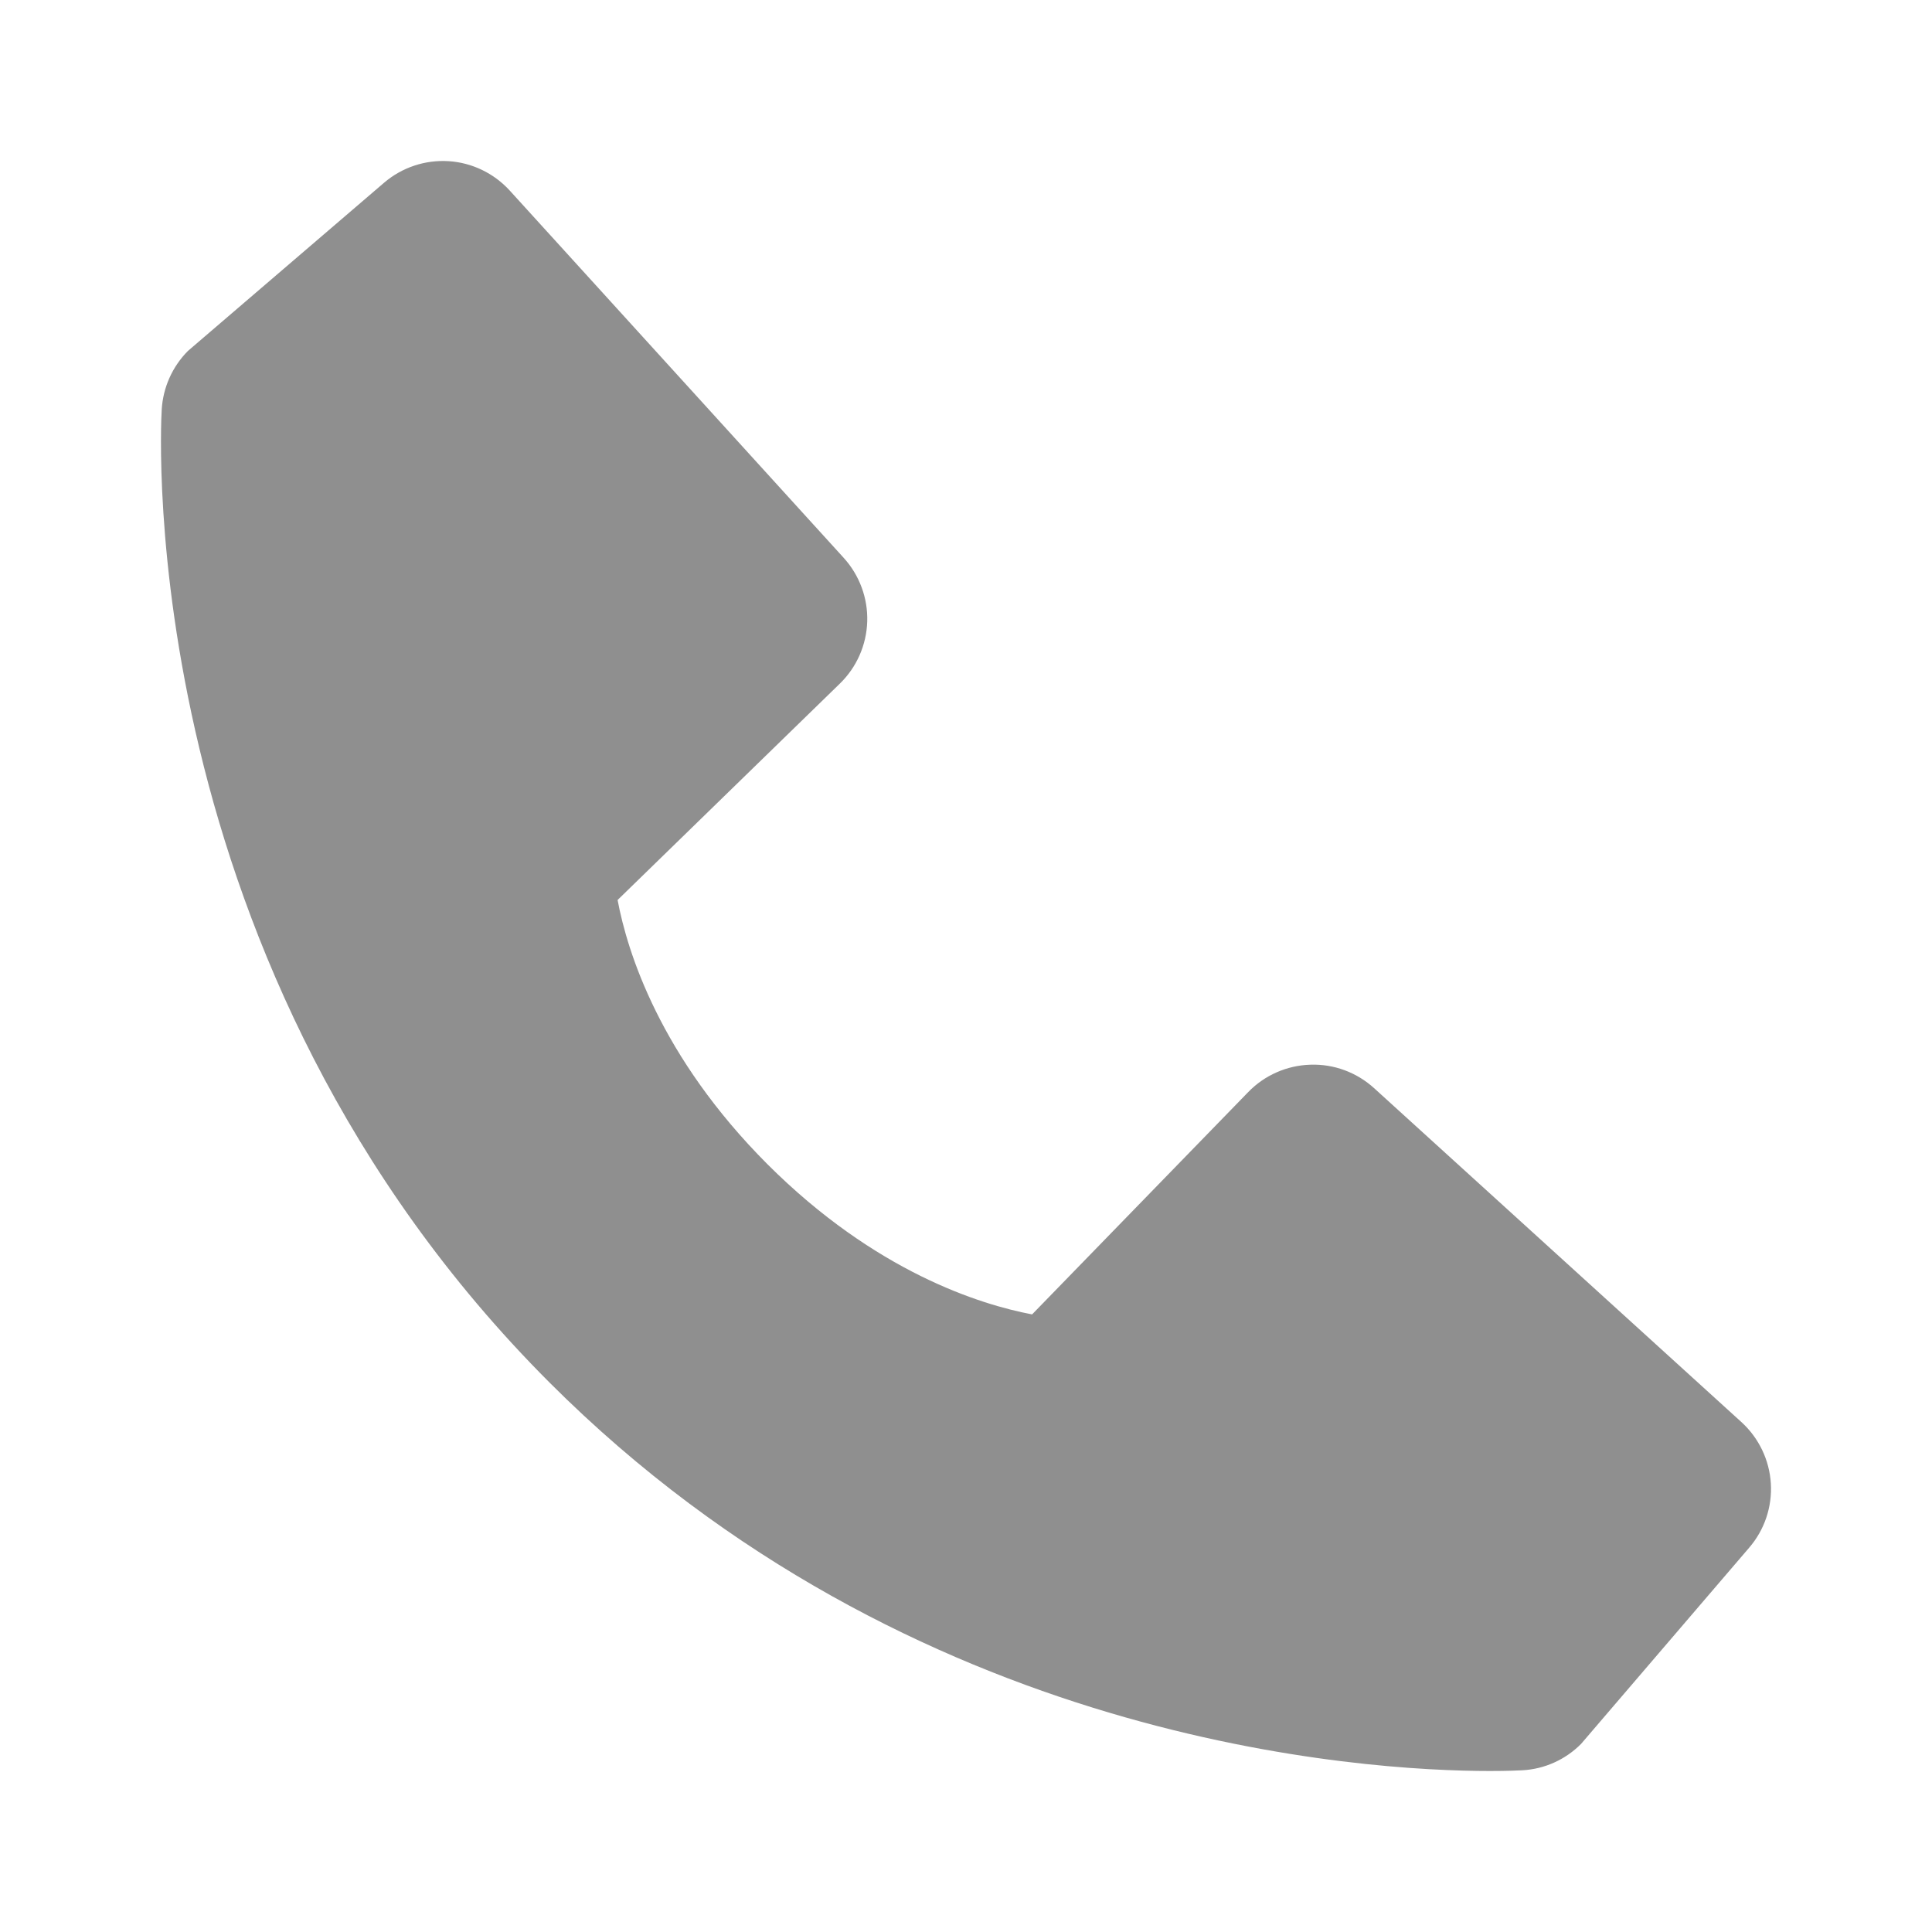 <svg width="24" height="24" viewBox="0 0 24 24" fill="none" xmlns="http://www.w3.org/2000/svg">
<path d="M21.633 17.666L17.069 13.517C16.853 13.321 16.57 13.216 16.278 13.226C15.987 13.235 15.71 13.356 15.507 13.565L12.821 16.328C12.174 16.205 10.874 15.8 9.536 14.465C8.197 13.125 7.792 11.822 7.672 11.18L10.433 8.492C10.642 8.289 10.764 8.012 10.773 7.721C10.782 7.43 10.677 7.146 10.481 6.93L6.333 2.368C6.136 2.152 5.863 2.02 5.572 2.002C5.28 1.984 4.993 2.08 4.771 2.27L2.335 4.359C2.141 4.554 2.025 4.814 2.009 5.088C1.992 5.369 1.671 12.017 6.827 17.175C11.324 21.671 16.958 22 18.509 22C18.736 22 18.875 21.993 18.912 21.991C19.187 21.976 19.446 21.859 19.64 21.664L21.728 19.227C21.919 19.006 22.016 18.719 21.998 18.427C21.98 18.136 21.849 17.863 21.633 17.666V17.666Z" fill="#8F8F8F"/>
</svg>
